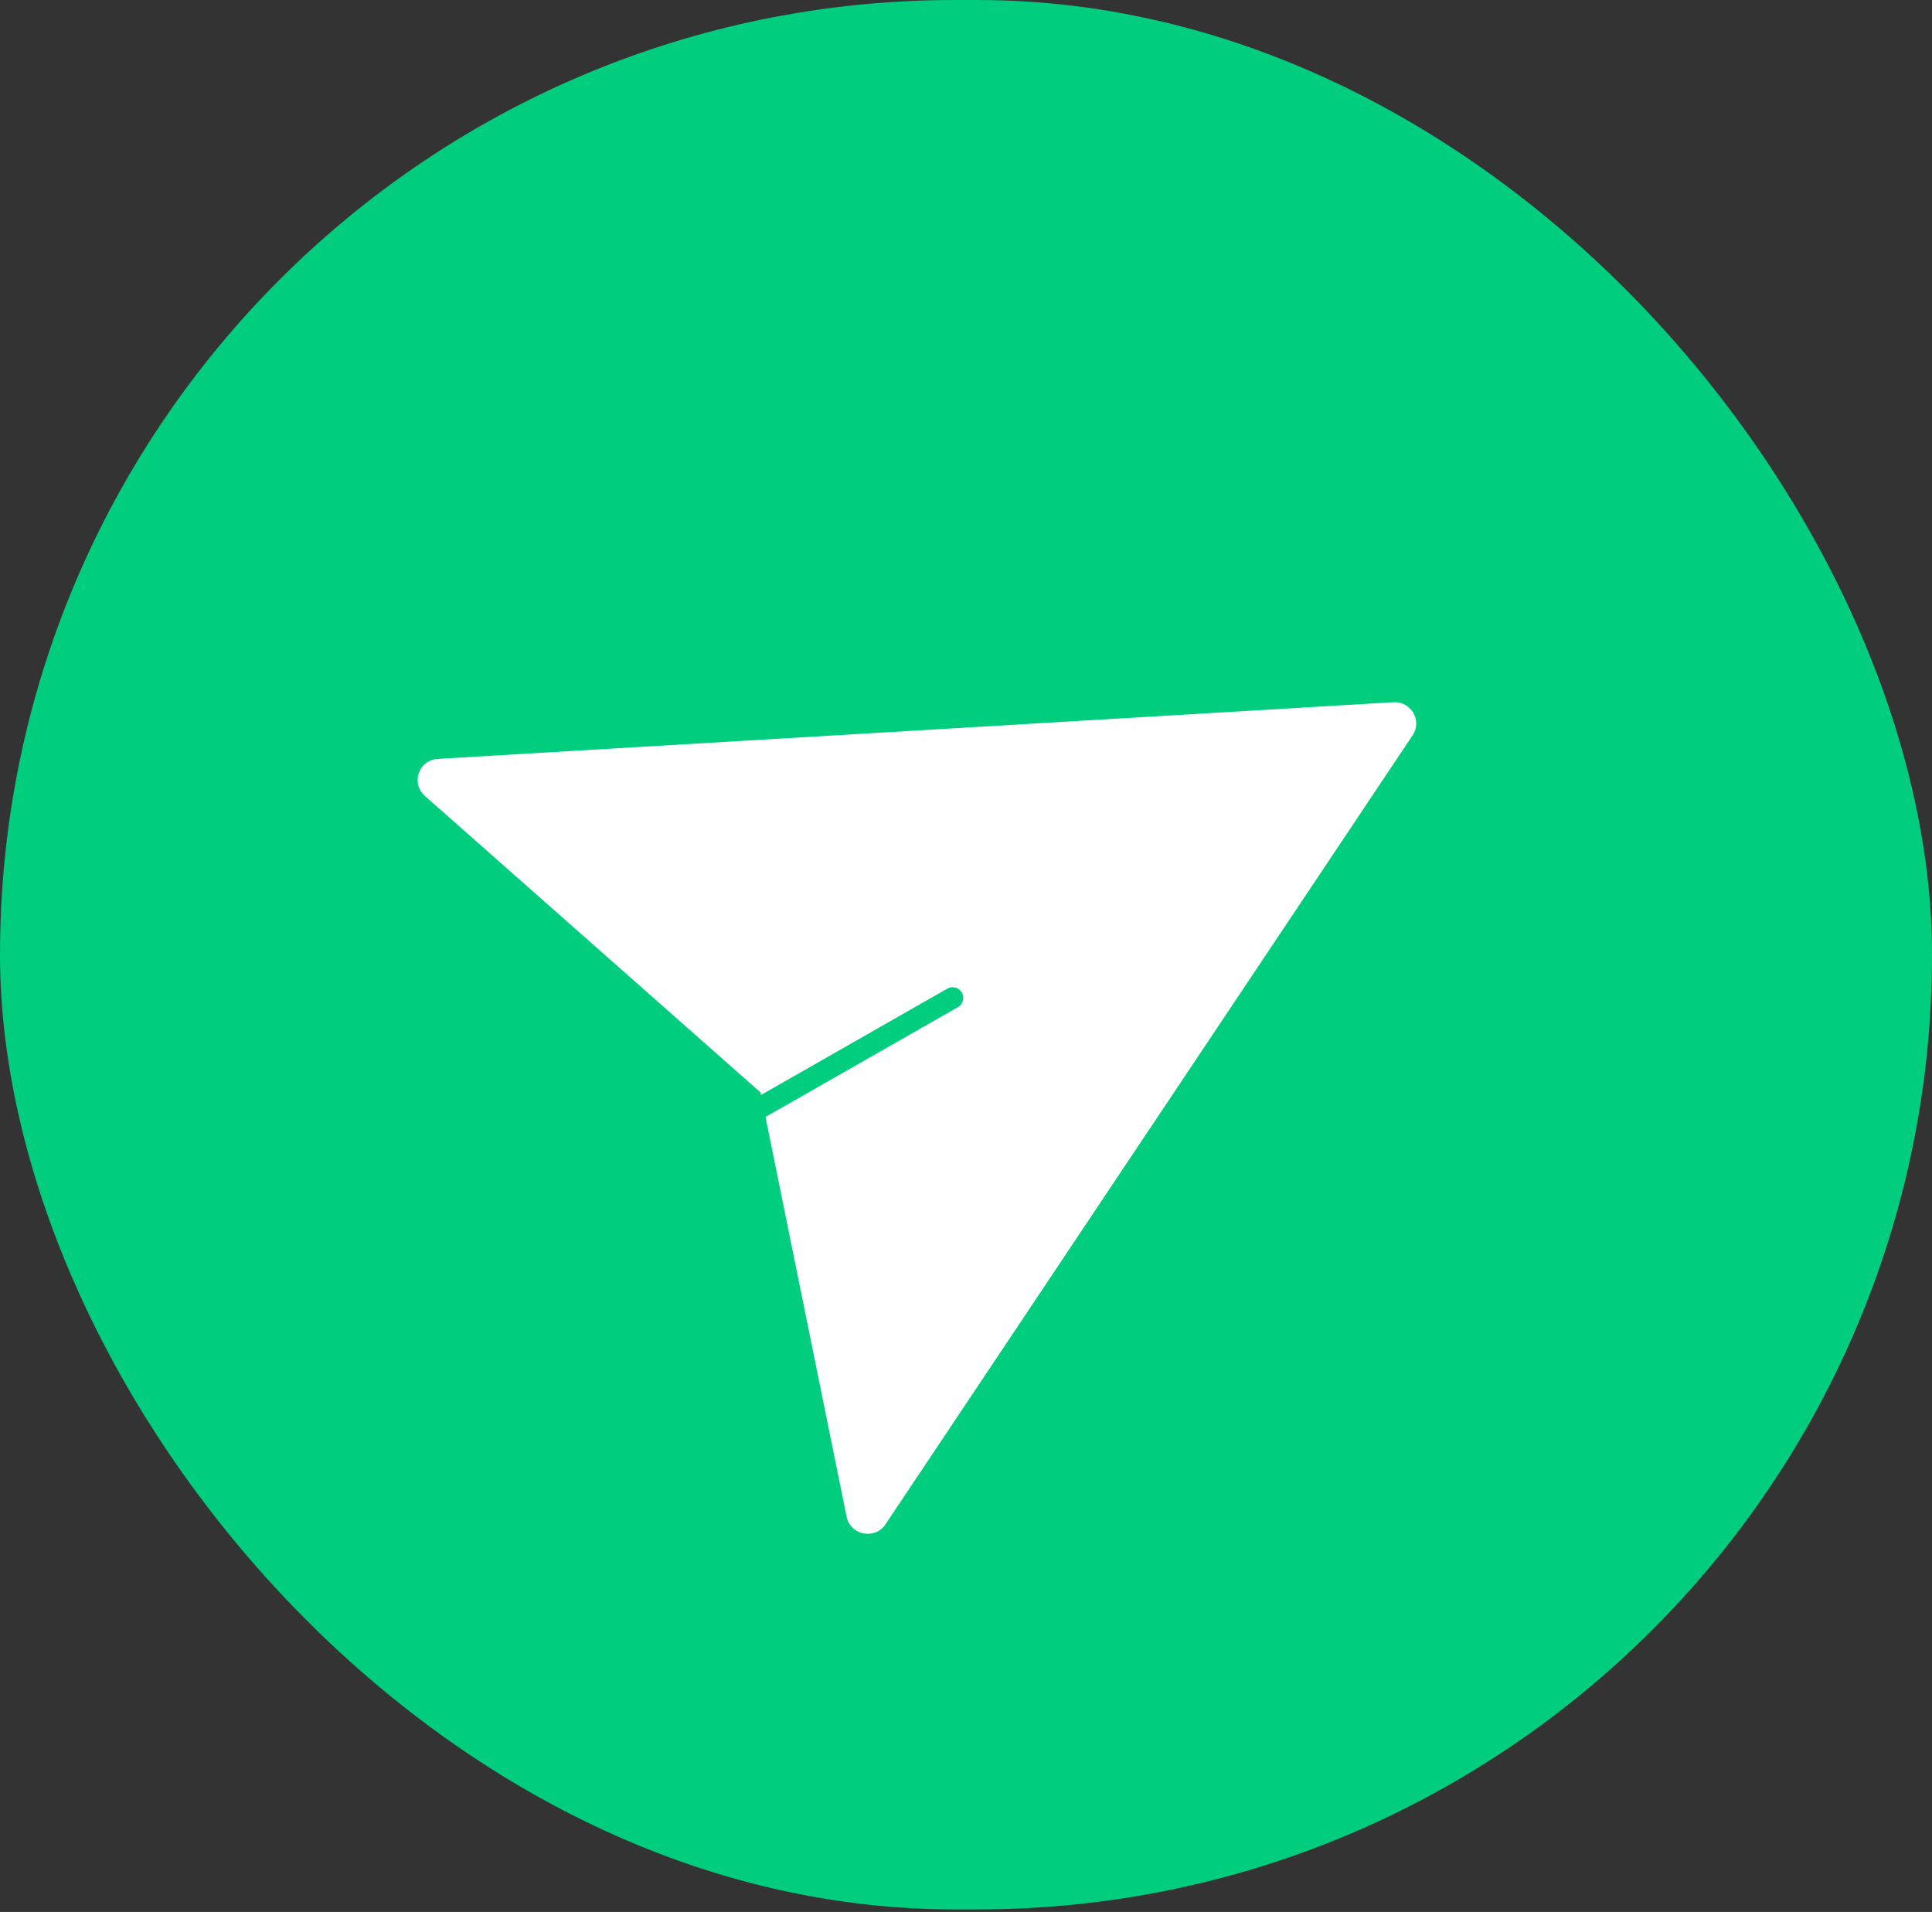 <svg width="96" height="95" viewBox="0 0 96 95" fill="none" xmlns="http://www.w3.org/2000/svg">
<rect x="0" y="0" width="96" height="95" fill="#333333" stroke="none"/>
<rect width="96" height="94.873" rx="47.437" fill="#00CD7E"/>
<path fill-rule="evenodd" clip-rule="evenodd" d="M69.237 34.891C70.115 34.839 70.68 35.805 70.195 36.53L43.998 75.741C43.475 76.525 42.253 76.283 42.066 75.358L37.791 54.281L21.111 39.547C20.403 38.922 20.804 37.764 21.749 37.708L69.237 34.891Z" fill="white"/>
<path d="M37.214 55.358L47.335 49.583" stroke="#00CD7E" stroke-width="1.06" stroke-linecap="round"/>
</svg>

